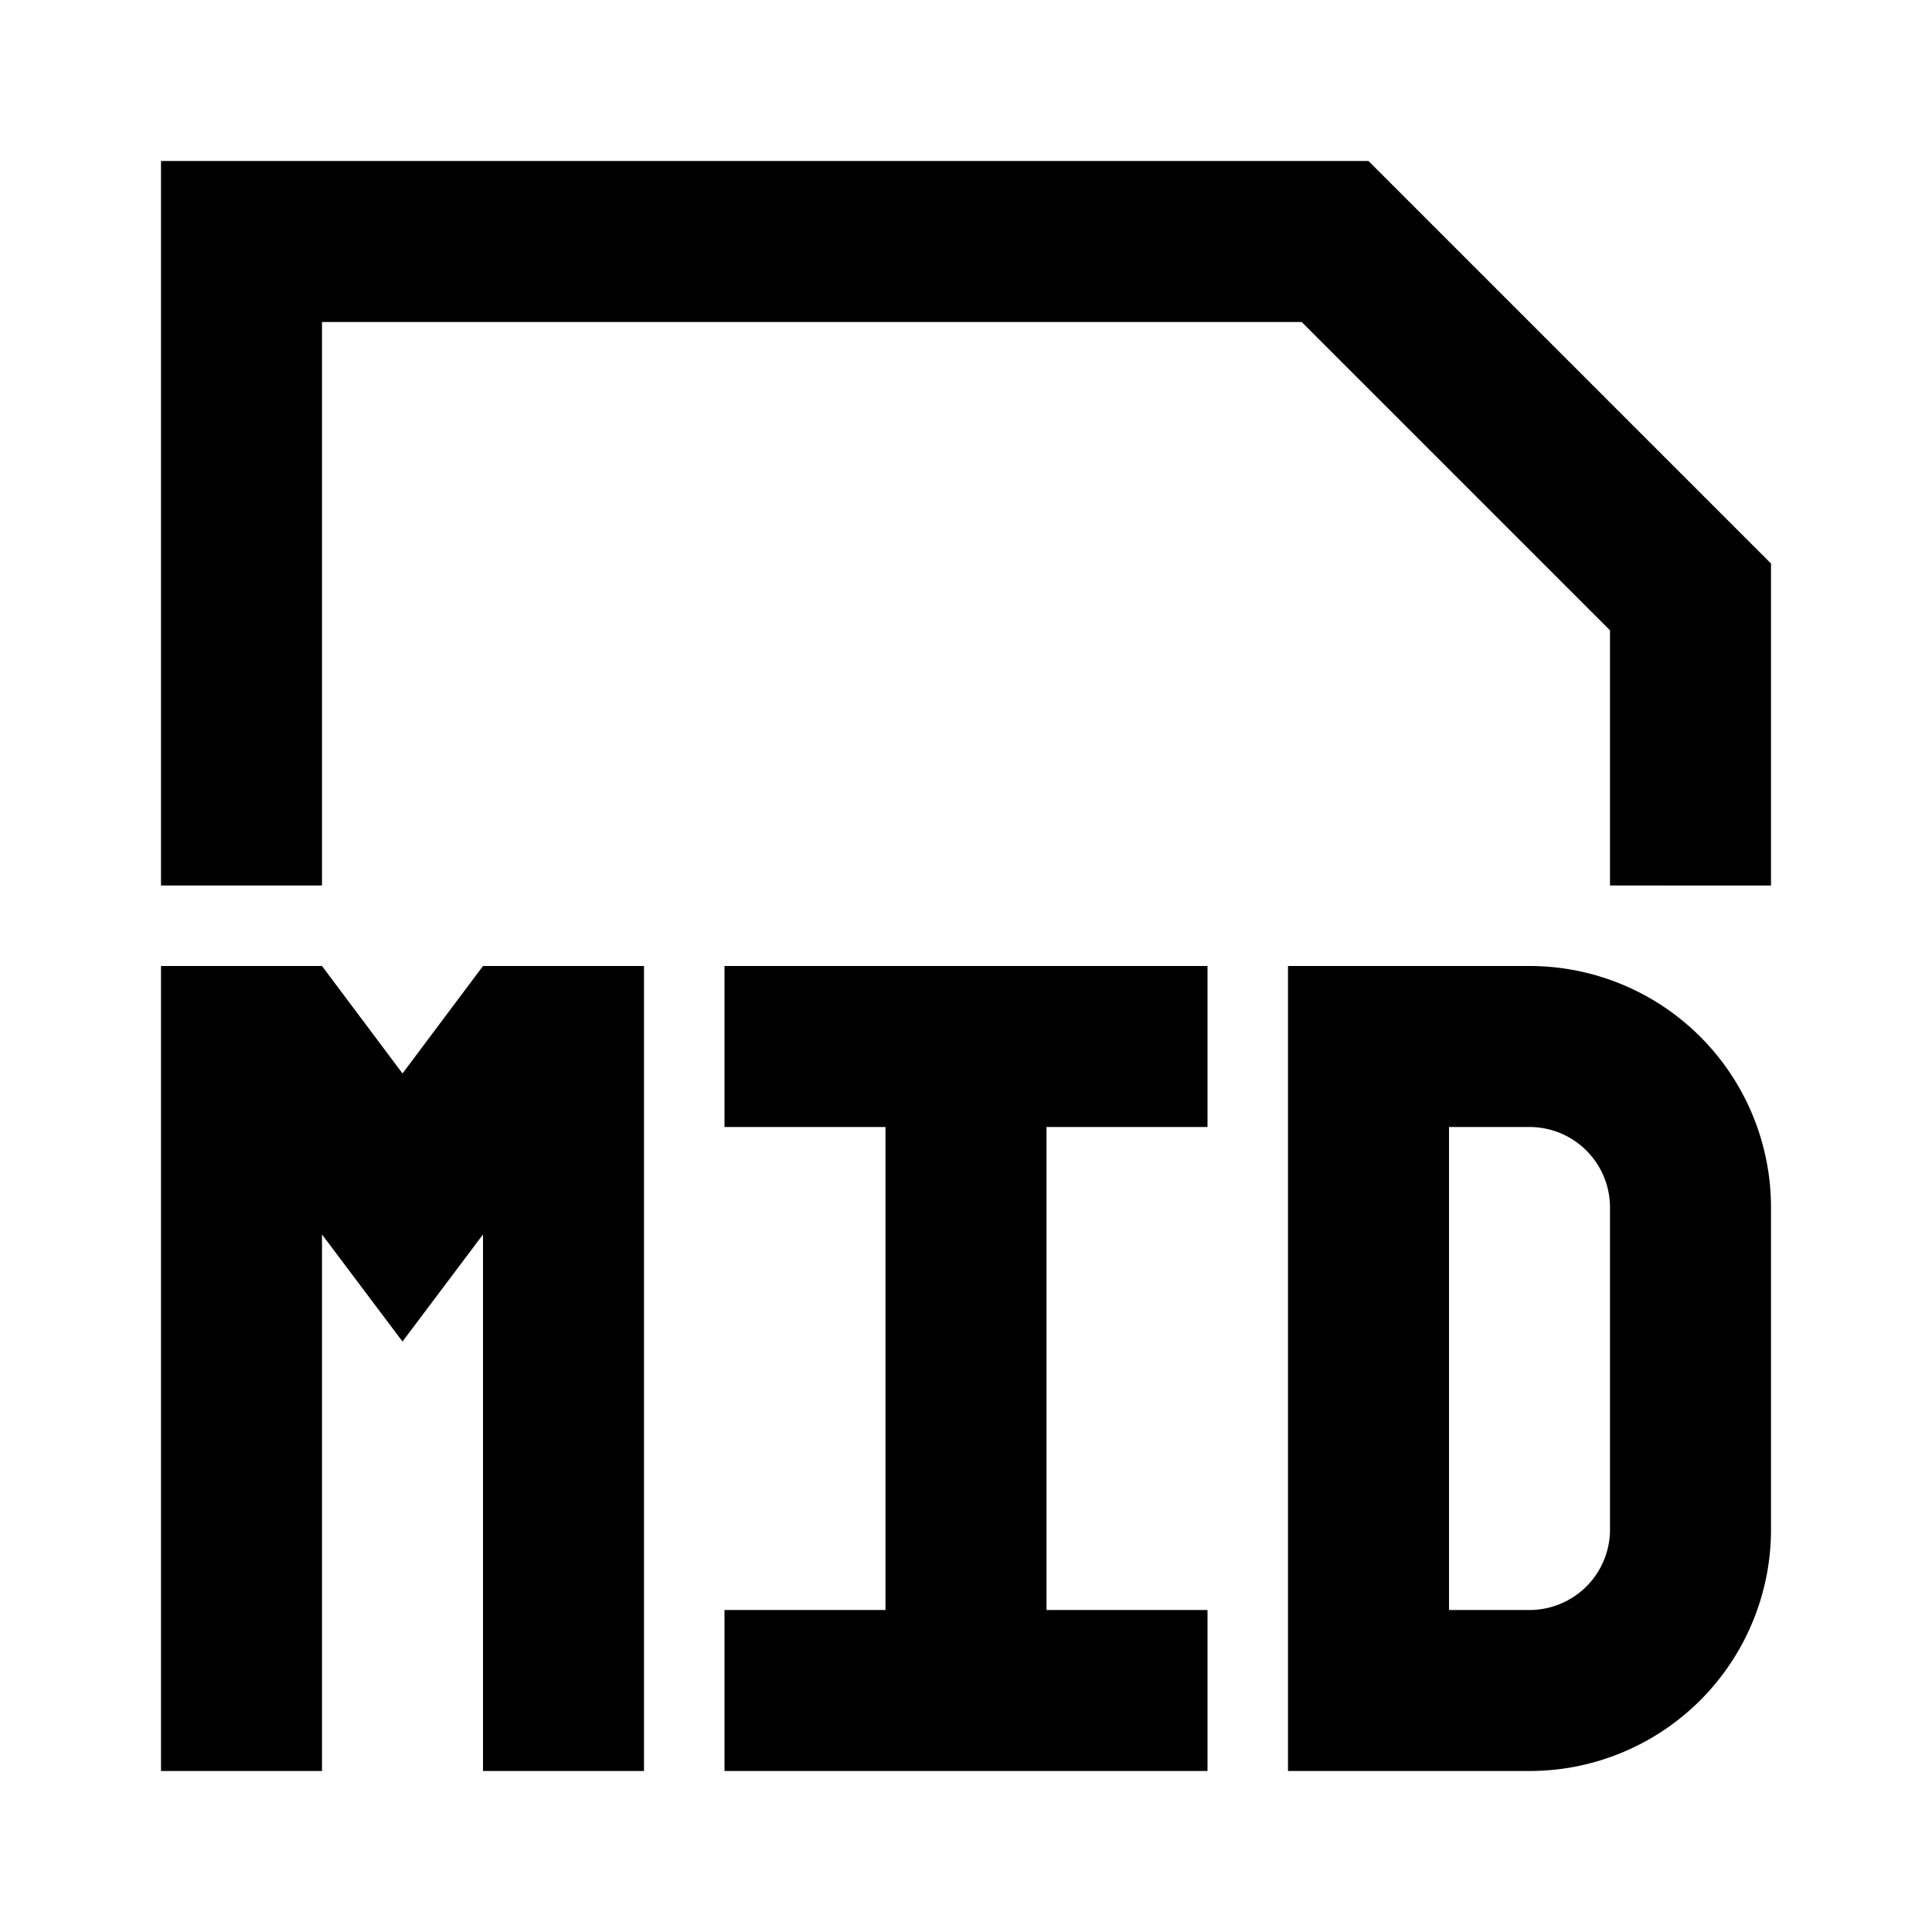 <svg xmlns="http://www.w3.org/2000/svg" viewBox="0 0 48 48"><rect width="48" height="48" style="fill:none"/><path d="M38,28H36V40h2a2,2,0,0,0,2-2V30a2,2,0,0,0-2-2m0-4a6,6,0,0,1,6,6v8a6,6,0,0,1-6,6H32V24Zm-8,4V24H18v4h4V40H18v4H30V40H26V28ZM16,24V44H12V30.67l-2,2.66L8,30.67V44H4V24H8l2,2.67L12,24ZM34,4,44,14v8H40V15.66L32.34,8H8V22H4V4Z"/></svg>